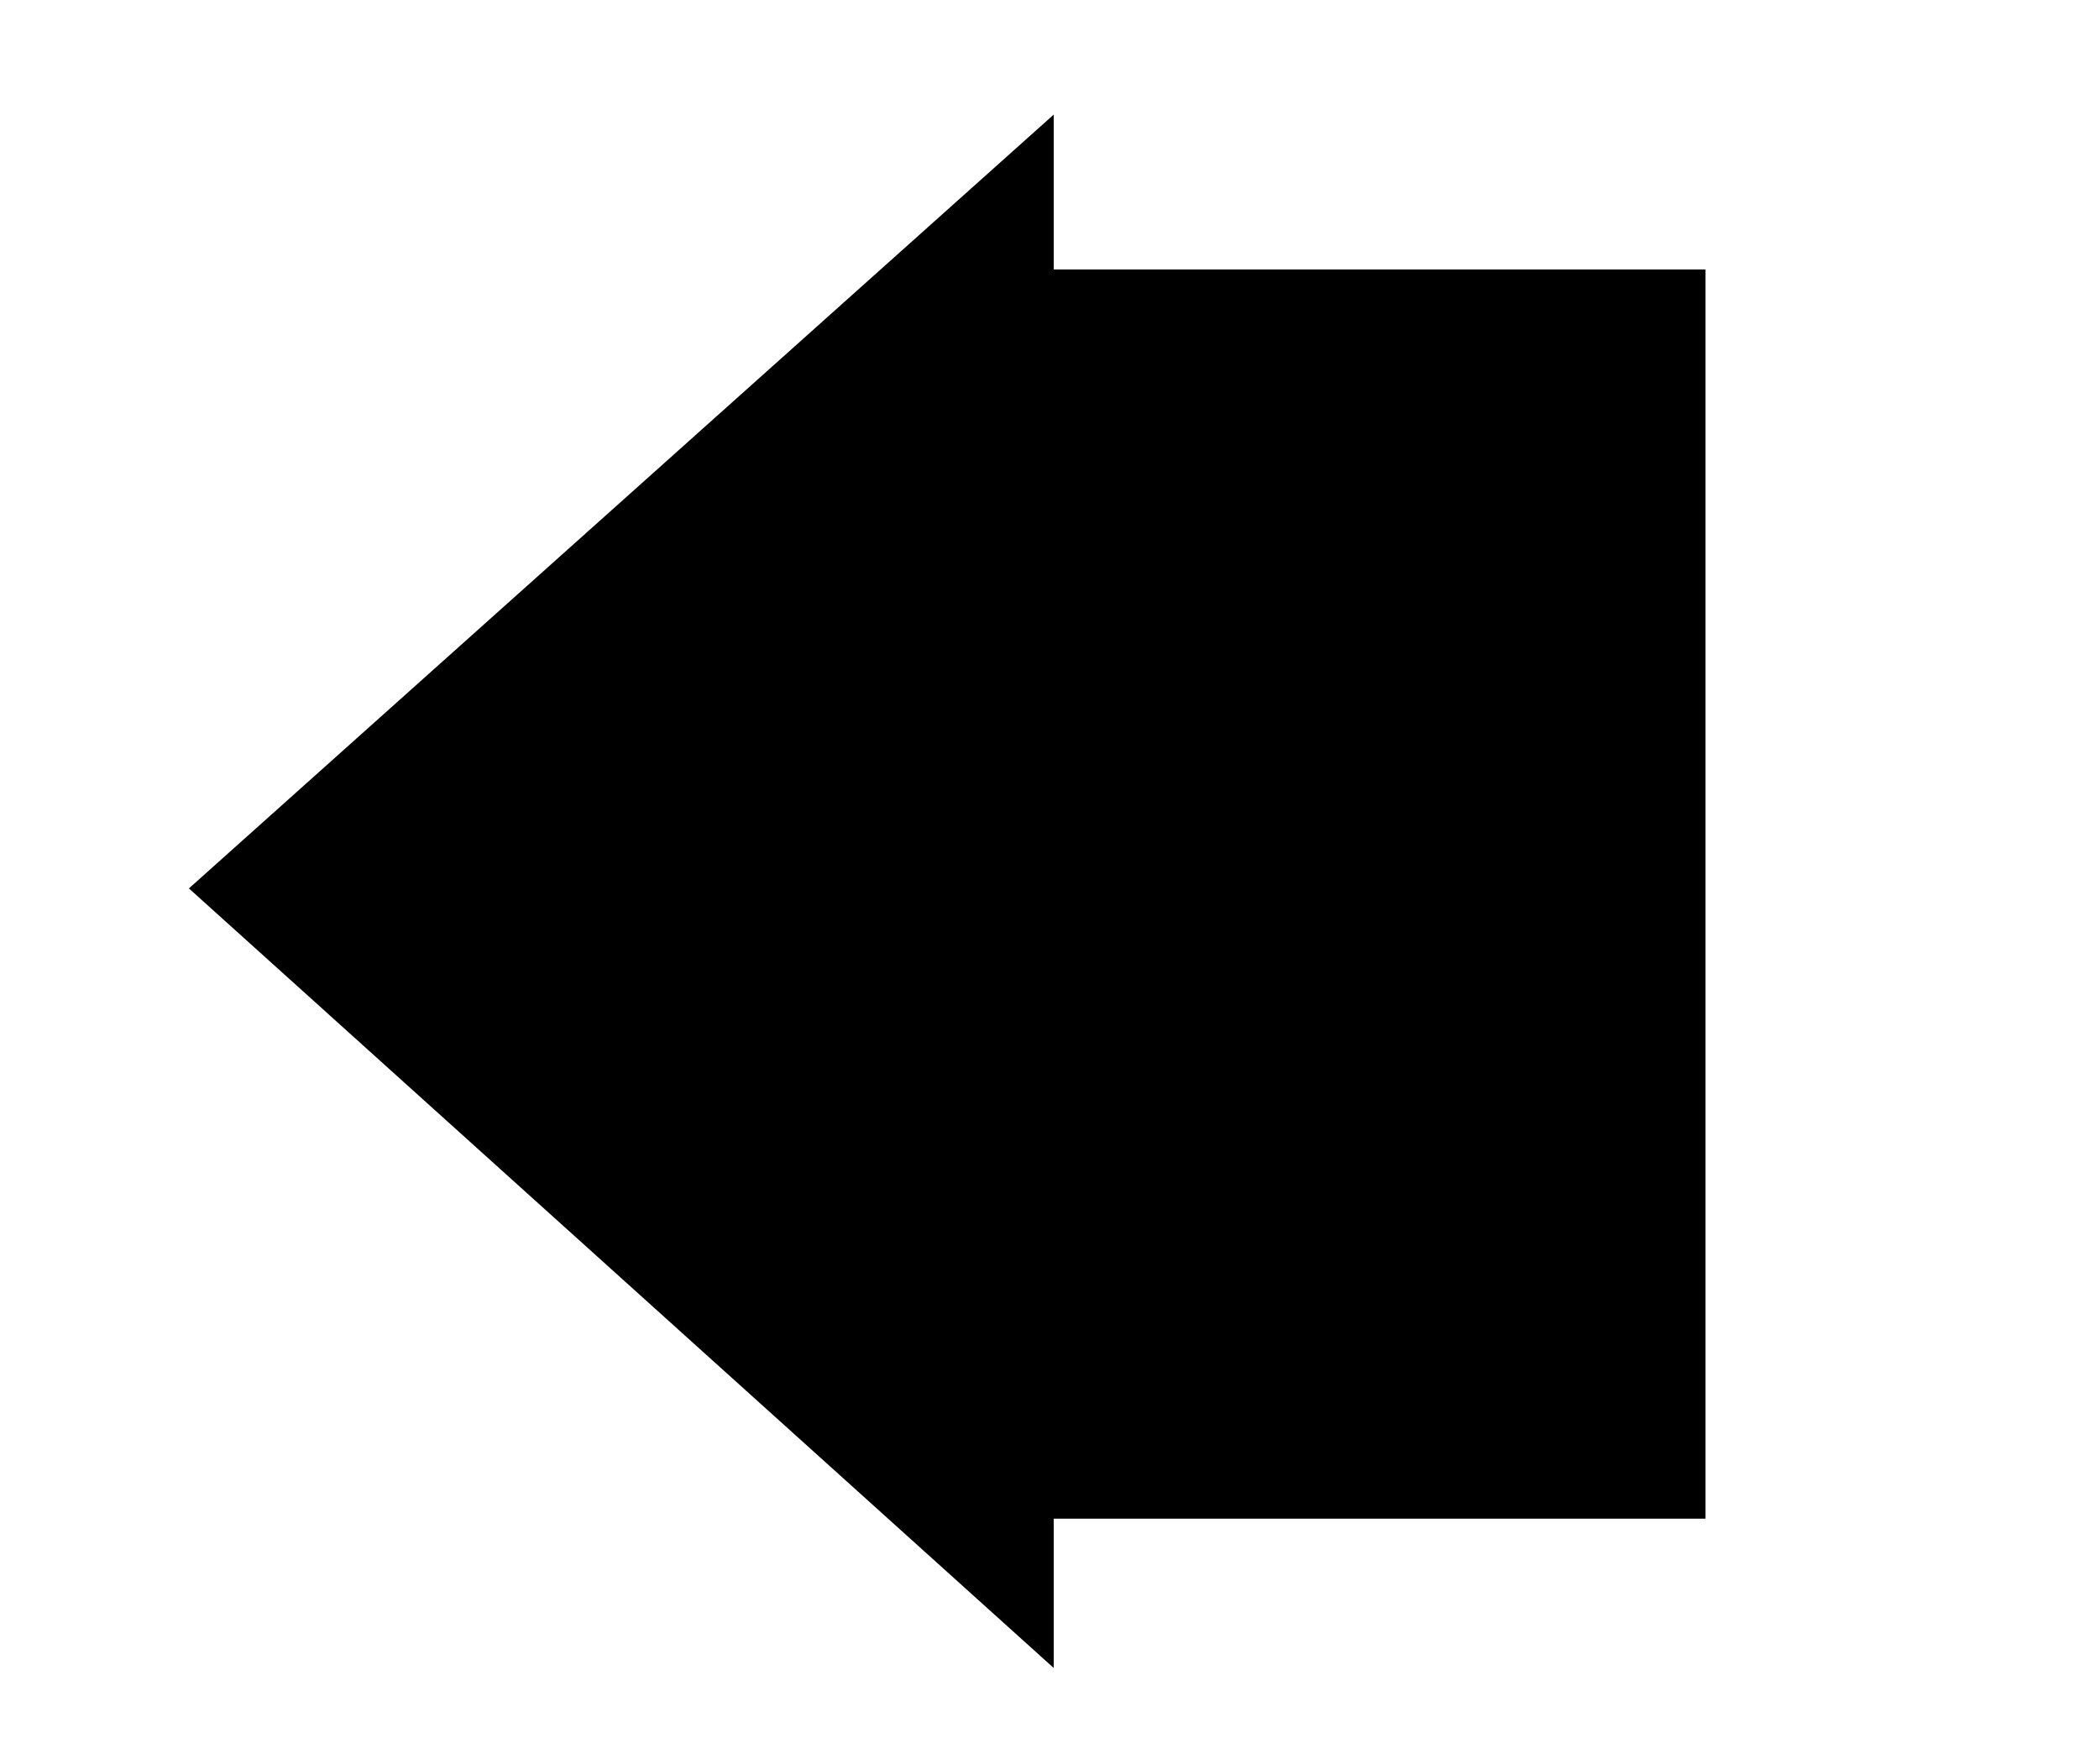 <?xml version="1.0" encoding="utf-8"?>
<!DOCTYPE svg PUBLIC "-//W3C//DTD SVG 1.1//EN" "http://www.w3.org/Graphics/SVG/1.1/DTD/svg11.dtd">
<svg version="1.1" id="Laag_1" xmlns="http://www.w3.org/2000/svg" xmlns:xlink="http://www.w3.org/1999/xlink" x="0px" y="0px"
	 viewBox="0 0 64.552 54.237" enable-background="new 0 0 64.552 54.237" xml:space="preserve">
	<polygon points="32.407,3.523 5.81,27.322 32.407,51.298 32.407,46.704 52.451,46.704 52.451,8.287 32.407,8.287 	"/>
</svg>
